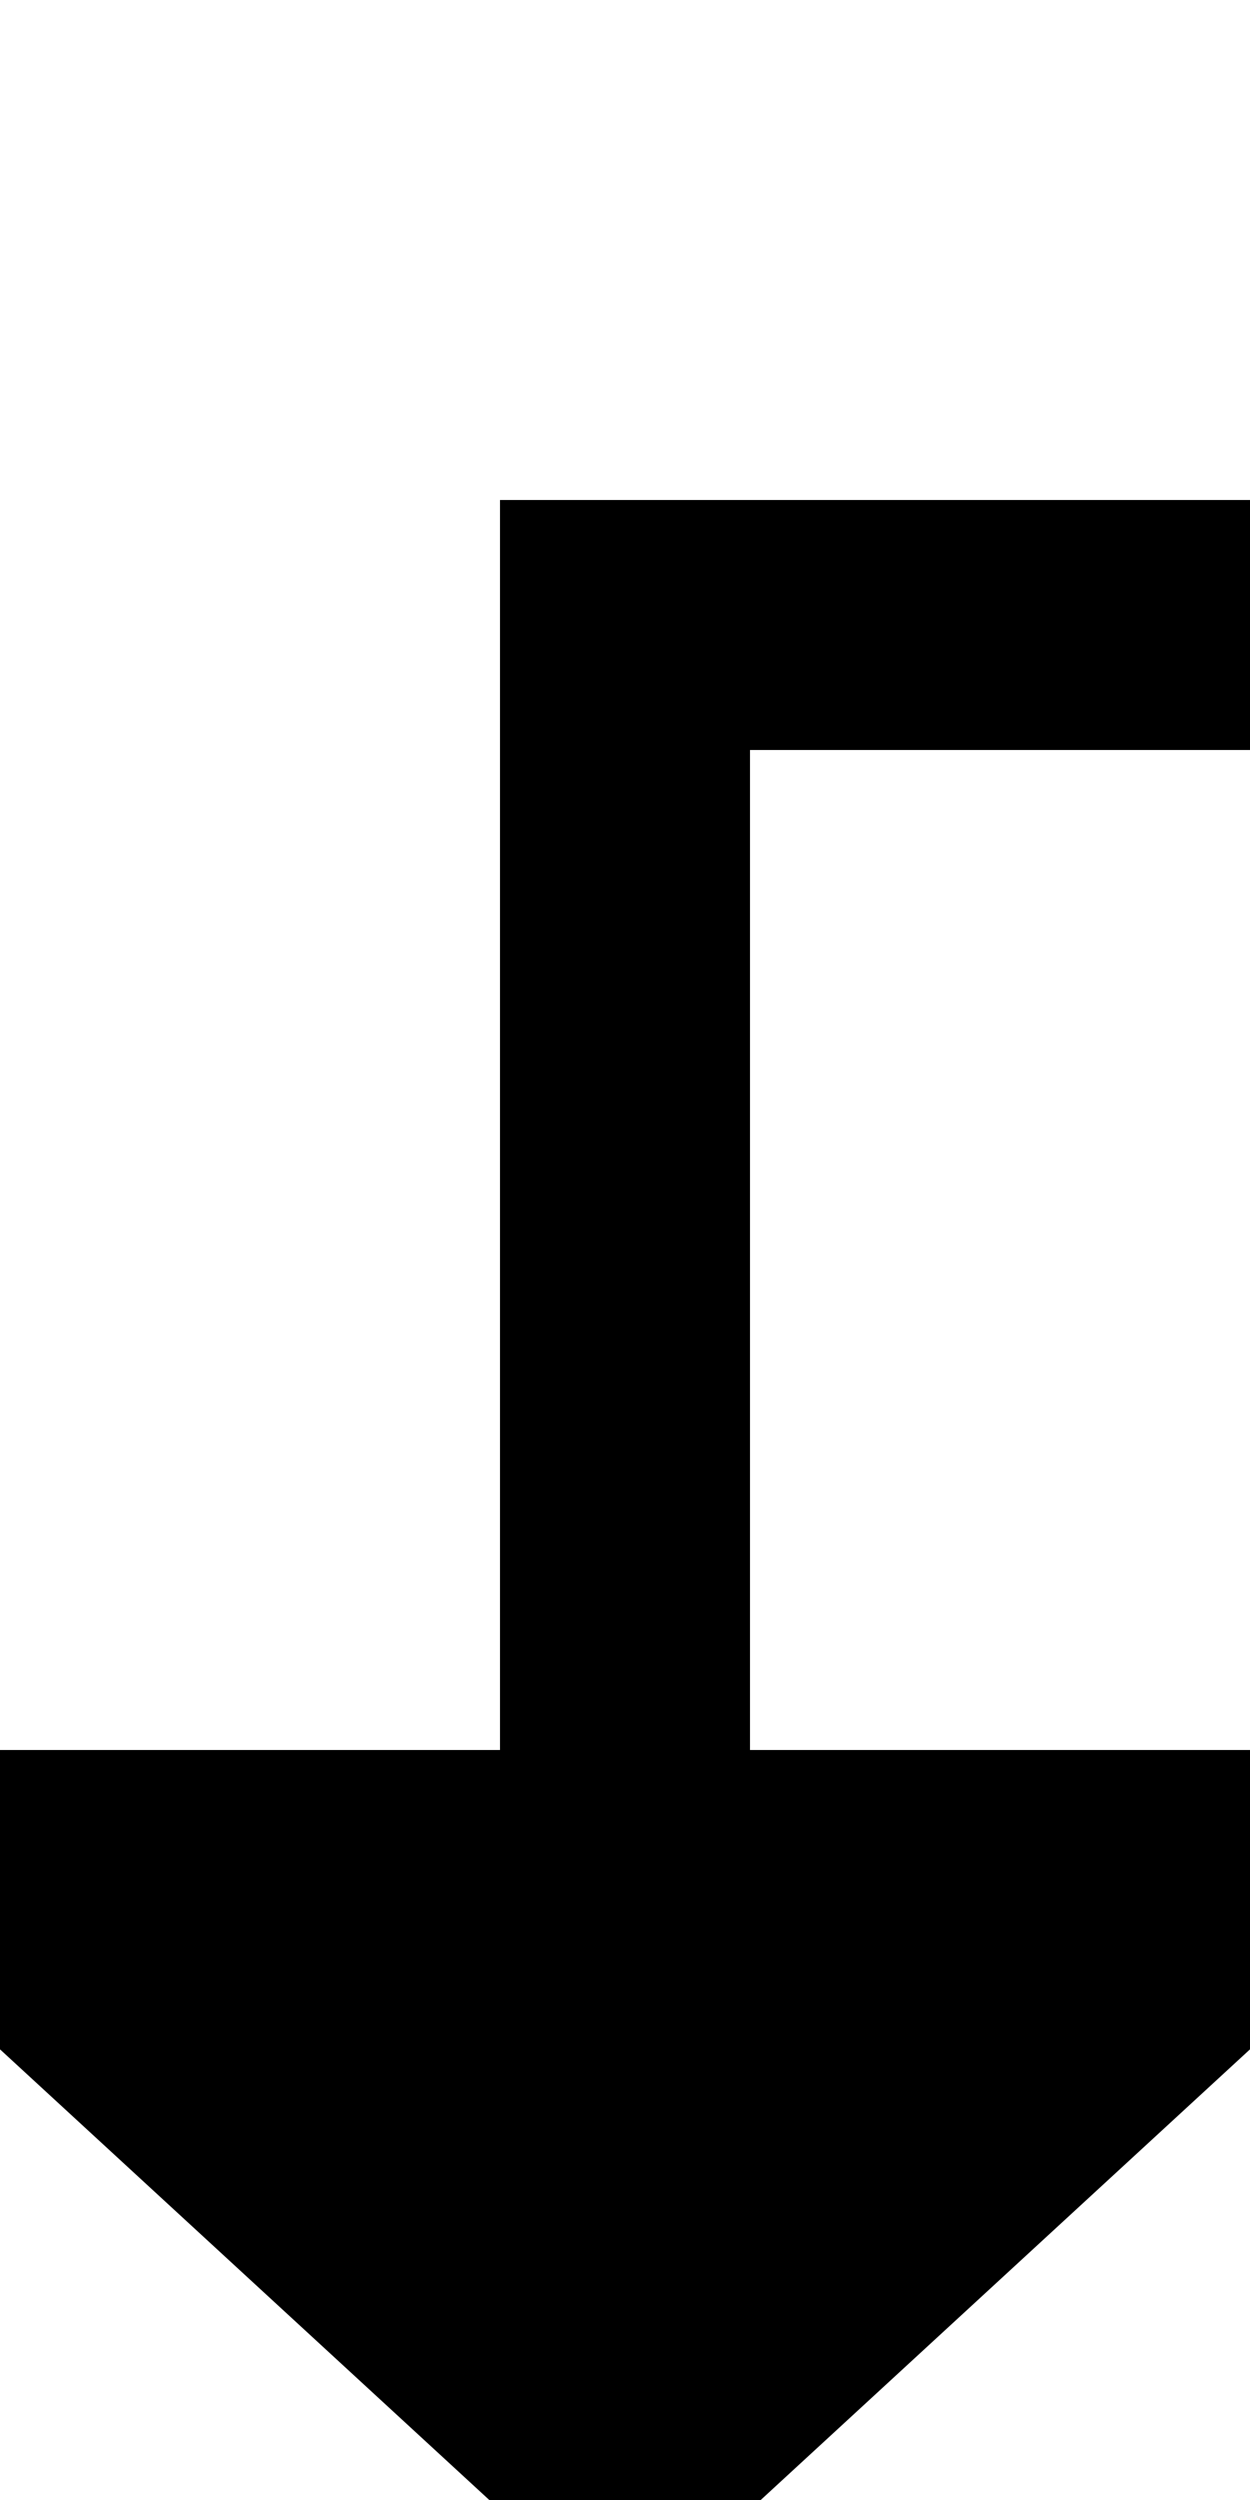 ﻿<?xml version="1.0" encoding="utf-8"?>
<svg version="1.1" xmlns:xlink="http://www.w3.org/1999/xlink" width="10px" height="20px" preserveAspectRatio="xMidYMin meet" viewBox="399 205  8 20" xmlns="http://www.w3.org/2000/svg">
  <path d="M 480 451  L 518 451  L 518 210  L 403 210  L 403 220  " stroke-width="2" stroke="#000000" fill="none" />
  <path d="M 395.4 219  L 403 226  L 410.6 219  L 395.4 219  Z " fill-rule="nonzero" fill="#000000" stroke="none" />
</svg>